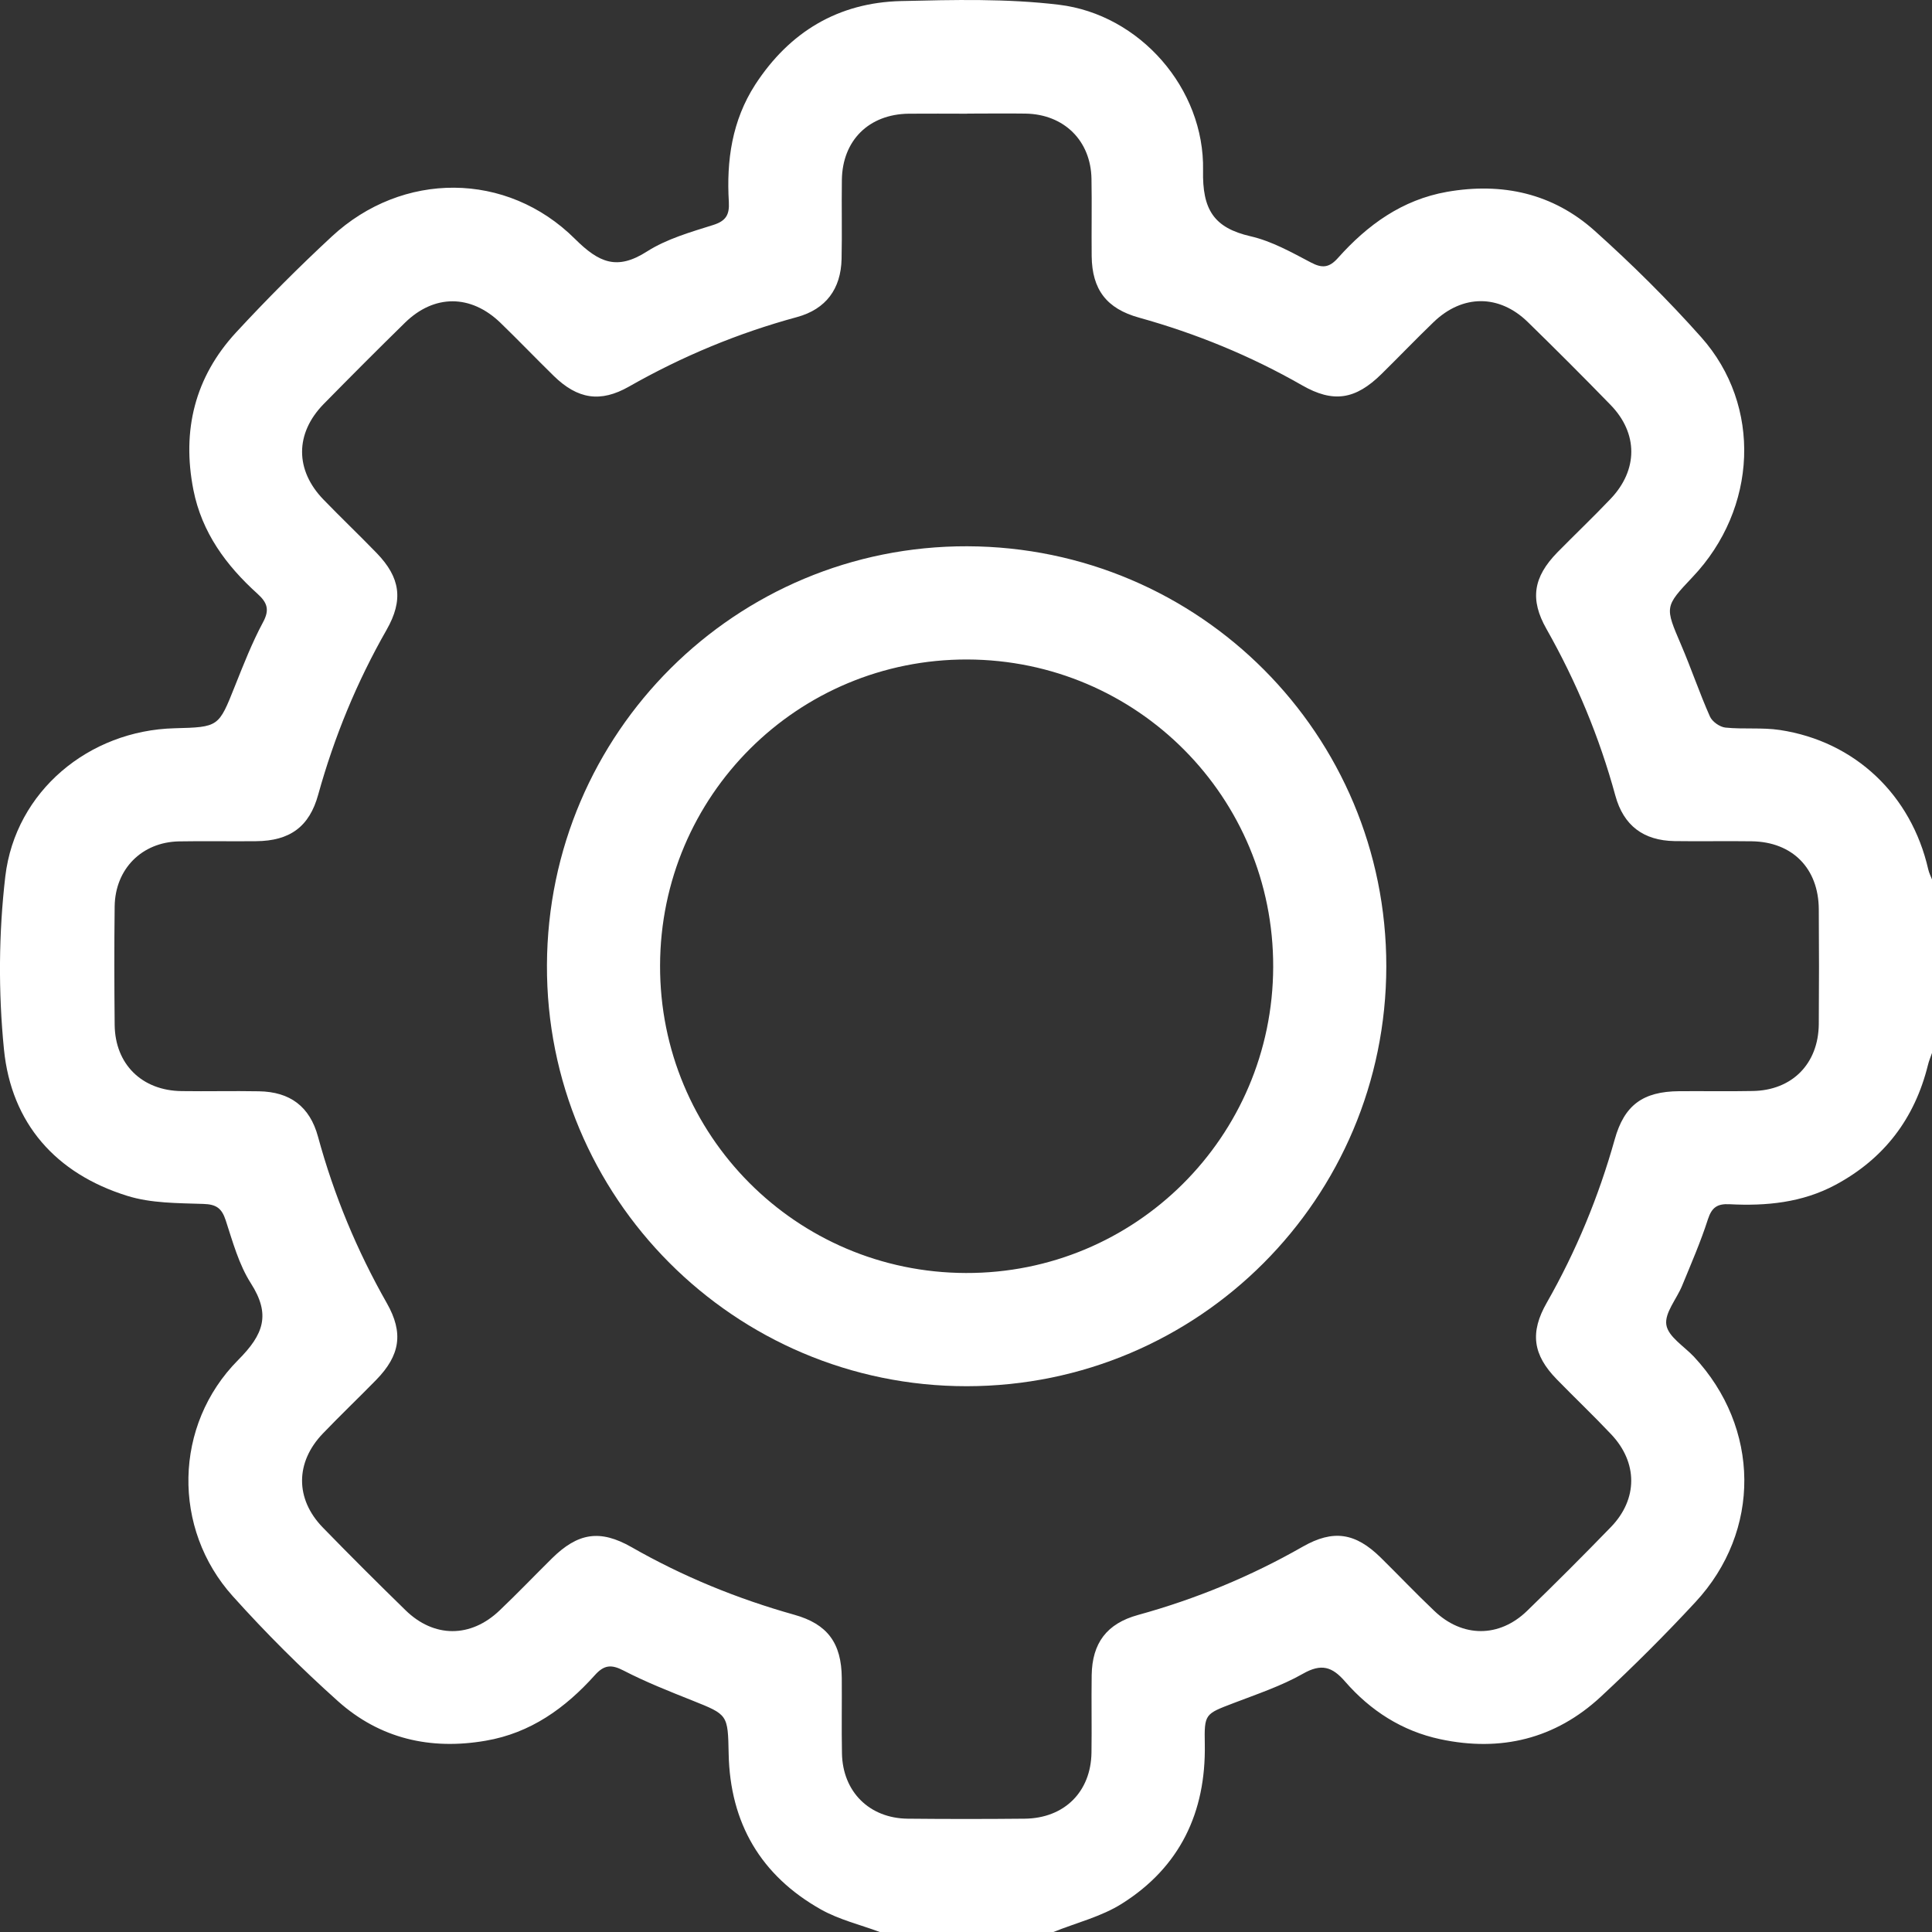 <svg width="20" height="20" viewBox="0 0 20 20" fill="none" xmlns="http://www.w3.org/2000/svg">
<rect x="0" y="0" width="20" height="20" fill="#333333" stroke="none"/>
<path d="M9.108 20C8.903 19.924 8.685 19.872 8.497 19.766C7.875 19.415 7.557 18.871 7.543 18.154C7.535 17.748 7.535 17.751 7.168 17.604C6.927 17.508 6.684 17.412 6.454 17.293C6.327 17.227 6.252 17.236 6.158 17.341C5.852 17.682 5.492 17.941 5.027 18.02C4.454 18.119 3.932 17.998 3.499 17.611C3.117 17.269 2.752 16.905 2.409 16.523C1.782 15.826 1.795 14.754 2.465 14.079C2.731 13.812 2.804 13.608 2.596 13.283C2.473 13.09 2.409 12.855 2.337 12.634C2.296 12.508 2.24 12.467 2.105 12.463C1.84 12.454 1.564 12.457 1.316 12.379C0.578 12.149 0.117 11.629 0.041 10.863C-0.018 10.271 -0.014 9.662 0.055 9.072C0.16 8.19 0.921 7.562 1.806 7.539C2.266 7.527 2.263 7.526 2.432 7.102C2.521 6.879 2.609 6.654 2.722 6.443C2.794 6.311 2.766 6.238 2.666 6.147C2.341 5.854 2.089 5.512 2.002 5.071C1.881 4.456 2.017 3.904 2.443 3.442C2.761 3.098 3.092 2.766 3.435 2.448C4.165 1.771 5.246 1.77 5.953 2.474C6.201 2.72 6.387 2.802 6.698 2.603C6.902 2.473 7.148 2.403 7.383 2.329C7.516 2.287 7.552 2.222 7.545 2.092C7.519 1.661 7.578 1.248 7.818 0.876C8.173 0.33 8.677 0.027 9.326 0.011C9.871 -0.002 10.422 -0.016 10.961 0.049C11.799 0.149 12.471 0.917 12.454 1.764C12.446 2.167 12.563 2.358 12.946 2.446C13.164 2.496 13.369 2.611 13.57 2.717C13.689 2.78 13.761 2.771 13.851 2.67C14.156 2.328 14.515 2.068 14.979 1.986C15.551 1.886 16.075 2.001 16.508 2.389C16.894 2.735 17.266 3.103 17.611 3.491C18.242 4.2 18.193 5.265 17.522 5.973C17.23 6.282 17.234 6.281 17.403 6.676C17.508 6.921 17.593 7.174 17.701 7.417C17.724 7.47 17.803 7.526 17.862 7.532C18.049 7.551 18.241 7.529 18.426 7.557C19.204 7.675 19.785 8.229 19.961 8.999C19.969 9.035 19.986 9.069 20 9.104V10.9C19.986 10.942 19.968 10.982 19.958 11.025C19.821 11.579 19.505 11.995 19 12.266C18.656 12.45 18.284 12.486 17.903 12.466C17.78 12.46 17.721 12.497 17.681 12.62C17.606 12.854 17.507 13.081 17.413 13.31C17.357 13.447 17.23 13.592 17.25 13.715C17.269 13.837 17.433 13.936 17.535 14.044C18.222 14.78 18.235 15.848 17.551 16.585C17.238 16.923 16.91 17.25 16.572 17.564C16.1 18.002 15.535 18.138 14.909 18.004C14.515 17.92 14.187 17.709 13.925 17.408C13.79 17.252 13.678 17.218 13.487 17.327C13.263 17.454 13.013 17.537 12.771 17.63C12.473 17.744 12.466 17.74 12.472 18.058C12.484 18.764 12.213 19.329 11.615 19.706C11.402 19.841 11.143 19.904 10.905 20H9.109H9.108ZM10.011 1.177C9.81 1.177 9.608 1.175 9.407 1.177C8.995 1.182 8.721 1.453 8.715 1.861C8.711 2.135 8.718 2.408 8.712 2.681C8.705 2.991 8.55 3.2 8.252 3.282C7.64 3.448 7.061 3.689 6.511 4.002C6.216 4.17 5.98 4.133 5.733 3.892C5.547 3.71 5.367 3.522 5.18 3.341C4.873 3.045 4.494 3.045 4.192 3.341C3.908 3.619 3.628 3.9 3.35 4.183C3.053 4.487 3.053 4.867 3.349 5.172C3.53 5.359 3.718 5.538 3.899 5.725C4.145 5.979 4.178 6.211 4.002 6.52C3.694 7.059 3.46 7.628 3.294 8.226C3.203 8.558 3.001 8.705 2.652 8.708C2.386 8.711 2.119 8.705 1.852 8.71C1.468 8.718 1.193 8.995 1.187 9.381C1.182 9.791 1.183 10.201 1.187 10.611C1.192 11.017 1.469 11.29 1.88 11.295C2.146 11.299 2.413 11.292 2.68 11.297C3.002 11.302 3.207 11.454 3.292 11.767C3.457 12.373 3.695 12.946 4.005 13.491C4.179 13.798 4.143 14.03 3.894 14.285C3.712 14.471 3.523 14.651 3.343 14.839C3.056 15.137 3.054 15.517 3.342 15.813C3.623 16.102 3.909 16.387 4.198 16.669C4.493 16.957 4.873 16.957 5.172 16.671C5.356 16.496 5.531 16.313 5.712 16.134C5.982 15.867 6.21 15.83 6.536 16.015C7.069 16.32 7.632 16.55 8.223 16.716C8.566 16.812 8.711 17.009 8.714 17.37C8.716 17.631 8.711 17.891 8.716 18.151C8.723 18.547 8.999 18.823 9.397 18.827C9.8 18.831 10.203 18.831 10.607 18.827C11.017 18.823 11.293 18.55 11.299 18.143C11.303 17.876 11.297 17.609 11.301 17.342C11.306 17.009 11.457 16.807 11.781 16.718C12.379 16.553 12.947 16.319 13.486 16.011C13.802 15.831 14.031 15.866 14.294 16.125C14.48 16.308 14.659 16.497 14.848 16.676C15.139 16.954 15.52 16.955 15.808 16.676C16.102 16.391 16.392 16.101 16.677 15.807C16.956 15.518 16.956 15.14 16.678 14.847C16.495 14.653 16.301 14.469 16.115 14.278C15.868 14.025 15.835 13.794 16.013 13.484C16.317 12.95 16.549 12.388 16.715 11.797C16.814 11.44 17.007 11.299 17.382 11.296C17.636 11.294 17.889 11.299 18.143 11.294C18.551 11.288 18.824 11.013 18.828 10.602C18.831 10.205 18.831 9.808 18.828 9.411C18.825 8.988 18.554 8.715 18.134 8.709C17.867 8.705 17.6 8.711 17.334 8.707C17.013 8.701 16.807 8.547 16.722 8.236C16.557 7.631 16.318 7.057 16.009 6.511C15.835 6.205 15.872 5.974 16.122 5.718C16.304 5.533 16.493 5.353 16.672 5.165C16.959 4.864 16.959 4.485 16.671 4.19C16.39 3.901 16.104 3.615 15.816 3.334C15.52 3.045 15.14 3.046 14.841 3.334C14.659 3.509 14.483 3.693 14.302 3.871C14.031 4.138 13.802 4.174 13.478 3.988C12.945 3.683 12.383 3.453 11.791 3.288C11.455 3.195 11.305 2.997 11.301 2.652C11.298 2.385 11.304 2.118 11.299 1.851C11.292 1.456 11.015 1.183 10.617 1.176C10.416 1.173 10.214 1.176 10.013 1.176L10.011 1.177Z" fill="white"/>
<path d="M14.351 10.005C14.348 12.407 12.408 14.348 10.008 14.35C7.602 14.351 5.651 12.394 5.662 9.989C5.672 7.585 7.618 5.648 10.014 5.655C12.418 5.663 14.353 7.605 14.351 10.005ZM13.18 10.01C13.185 8.253 11.771 6.832 10.014 6.827C8.258 6.822 6.837 8.236 6.833 9.995C6.828 11.751 8.242 13.173 9.998 13.178C11.752 13.184 13.175 11.768 13.18 10.01Z" fill="white"/>
</svg>

